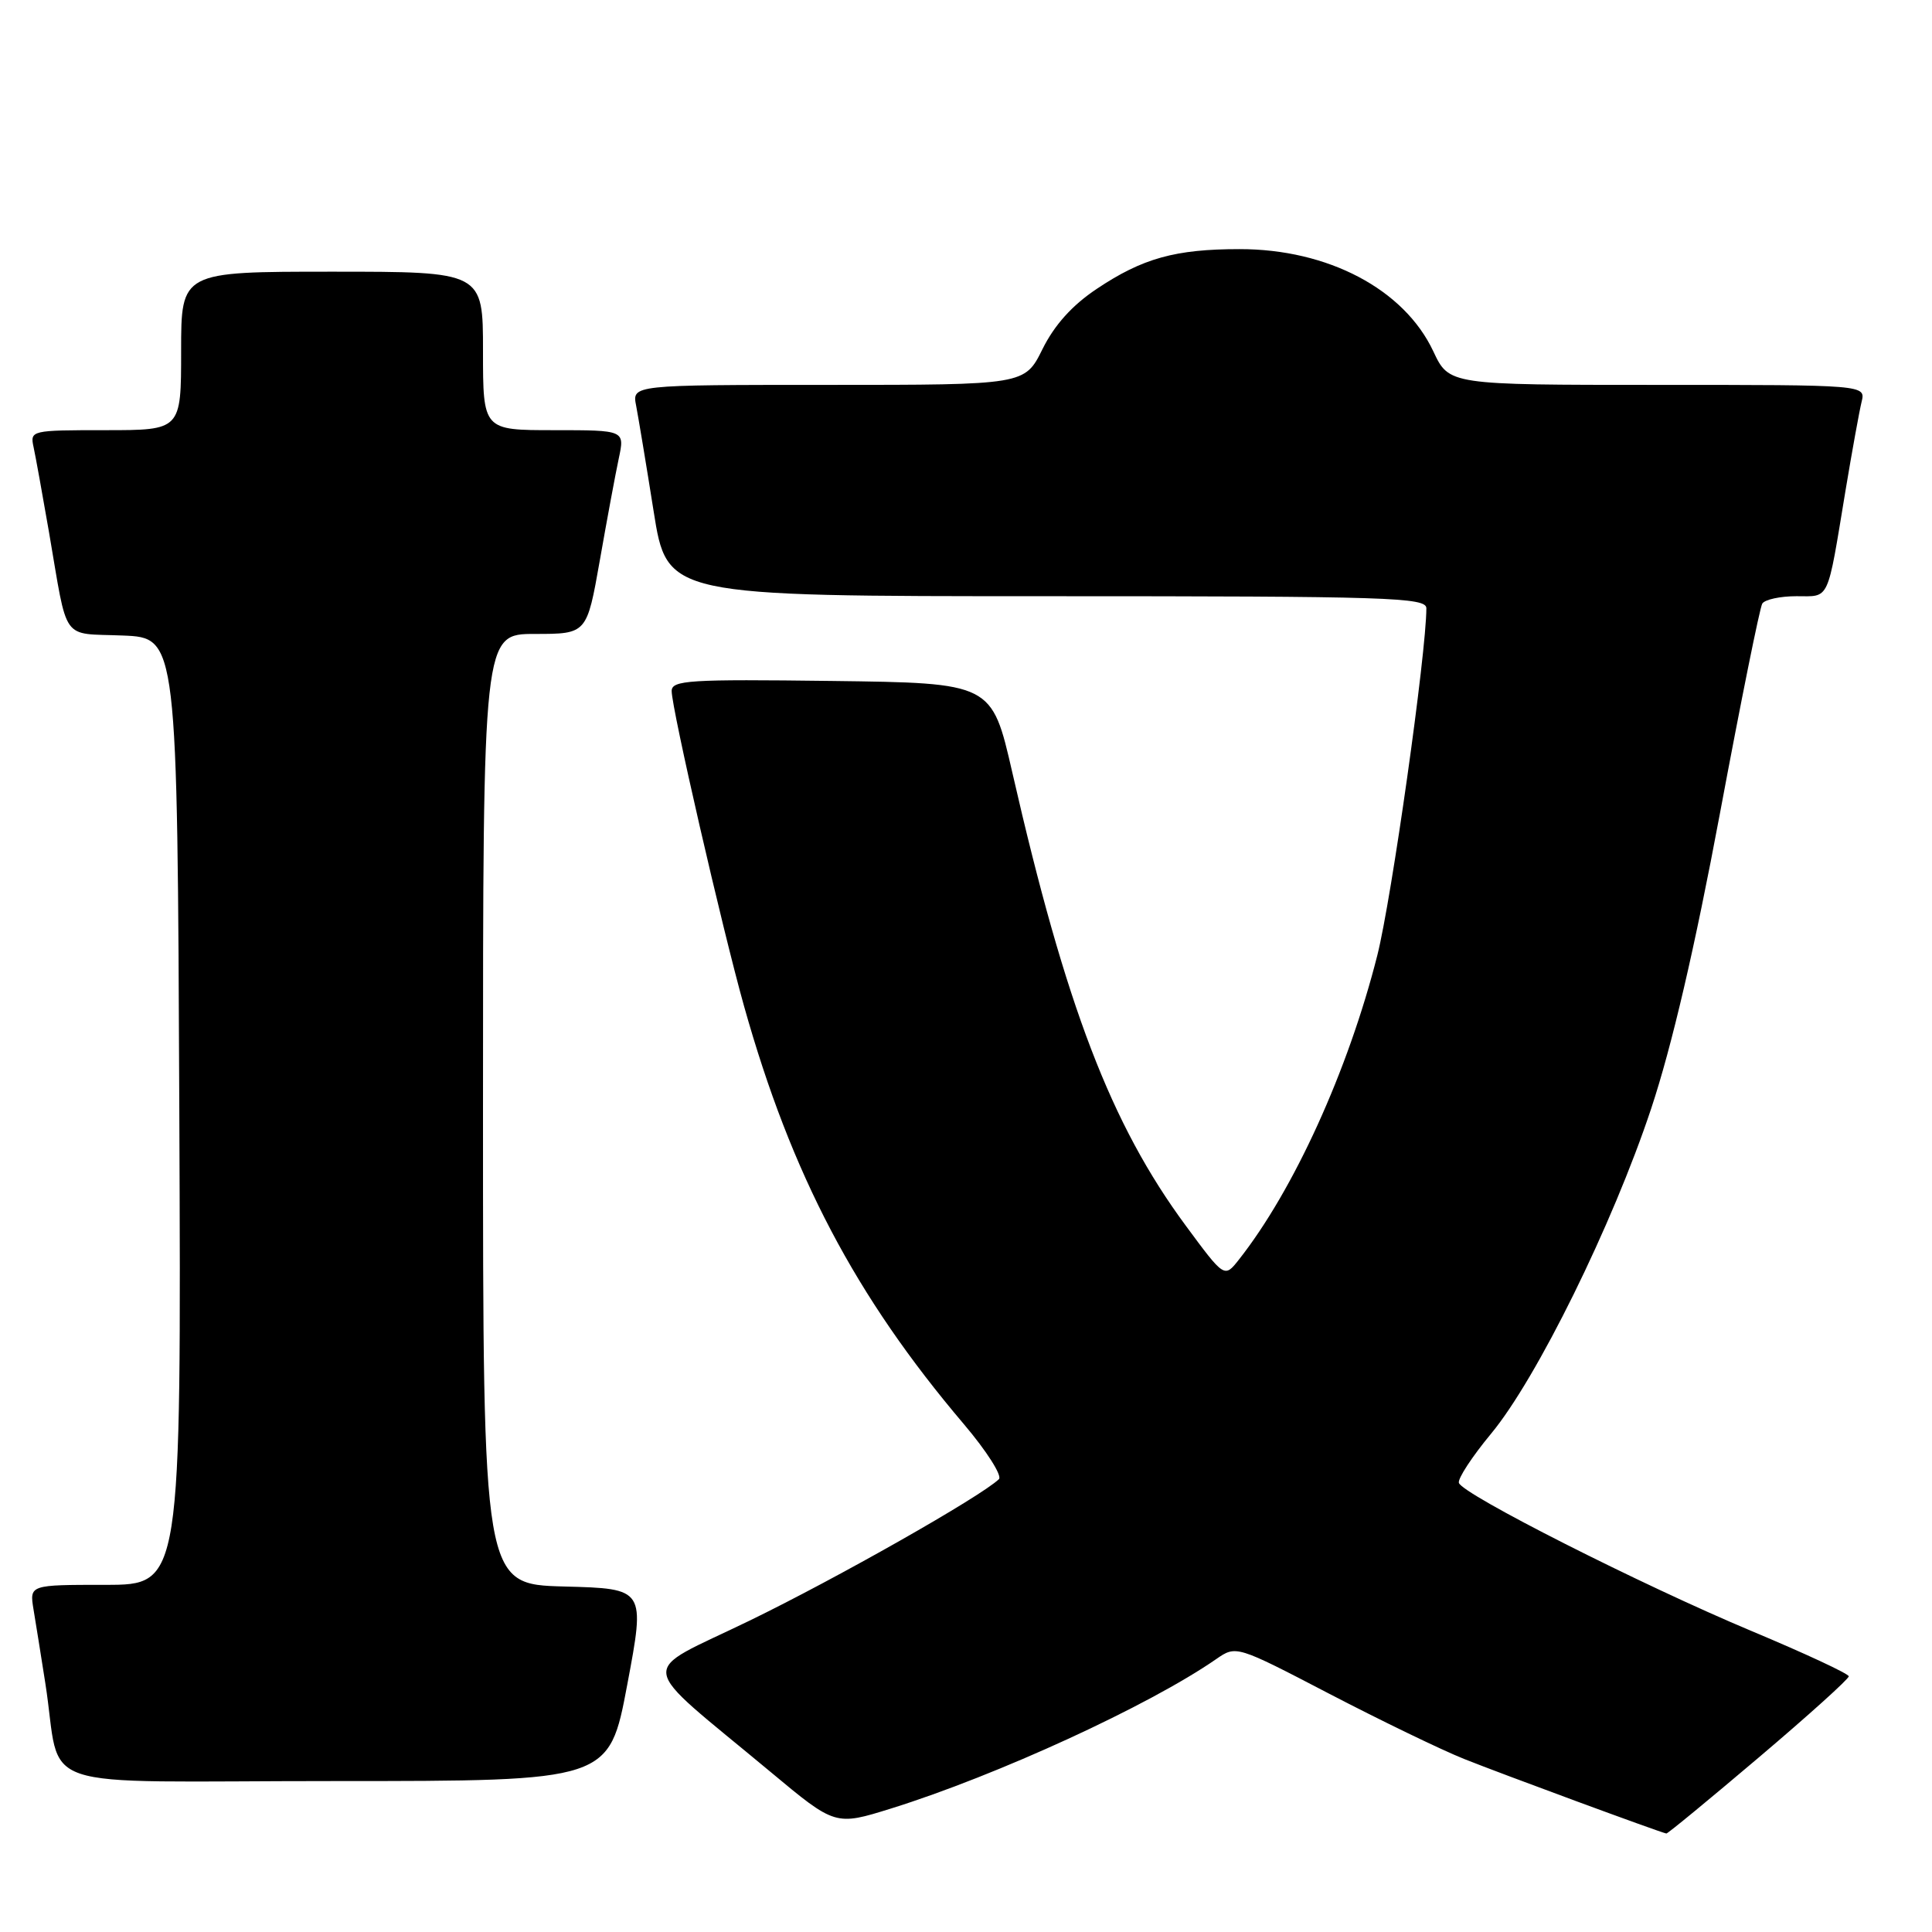 <?xml version="1.0" encoding="UTF-8" standalone="no"?>
<!DOCTYPE svg PUBLIC "-//W3C//DTD SVG 1.1//EN" "http://www.w3.org/Graphics/SVG/1.1/DTD/svg11.dtd" >
<svg xmlns="http://www.w3.org/2000/svg" xmlns:xlink="http://www.w3.org/1999/xlink" version="1.1" viewBox="0 0 256 256">
 <g >
 <path fill="currentColor"
d=" M 233.05 232.87 C 239.62 227.30 244.99 222.46 244.97 222.12 C 244.96 221.78 239.16 219.08 232.09 216.12 C 217.51 210.01 193.79 198.01 193.31 196.49 C 193.14 195.94 195.05 193.02 197.56 189.99 C 203.61 182.71 213.68 162.27 218.79 146.89 C 221.53 138.64 224.58 125.55 227.91 107.73 C 230.66 93.01 233.18 80.52 233.51 79.98 C 233.85 79.44 235.88 79.00 238.04 79.00 C 242.50 79.00 242.07 79.94 244.54 65.00 C 245.41 59.77 246.37 54.49 246.67 53.25 C 247.22 51.00 247.22 51.00 219.61 51.00 C 192.01 51.00 192.01 51.00 189.92 46.55 C 186.05 38.32 175.96 33.00 164.24 33.01 C 155.73 33.01 151.39 34.22 145.32 38.28 C 142.07 40.45 139.73 43.05 138.14 46.25 C 135.79 51.00 135.79 51.00 109.77 51.00 C 83.75 51.00 83.75 51.00 84.29 53.75 C 84.58 55.26 85.63 61.56 86.61 67.75 C 88.39 79.00 88.39 79.00 138.69 79.00 C 184.09 79.00 189.00 79.16 189.00 80.60 C 189.00 86.53 184.39 119.13 182.50 126.59 C 178.63 141.88 171.41 157.72 164.15 166.92 C 162.24 169.34 162.24 169.34 157.13 162.42 C 147.21 148.99 141.23 133.39 134.13 102.33 C 131.42 90.50 131.42 90.50 110.21 90.23 C 91.28 89.99 89.00 90.13 89.00 91.57 C 89.00 93.88 95.67 122.91 98.59 133.32 C 104.86 155.64 113.33 171.76 127.71 188.70 C 130.74 192.27 132.83 195.56 132.36 196.00 C 129.91 198.34 110.88 209.13 99.33 214.74 C 84.33 222.03 84.01 219.72 102.09 234.78 C 110.68 241.94 110.68 241.94 118.09 239.63 C 132.15 235.24 152.26 226.00 161.15 219.84 C 163.80 218.01 163.80 218.01 176.15 224.44 C 182.94 227.97 190.97 231.86 194.00 233.07 C 198.84 235.01 220.00 242.81 220.80 242.95 C 220.97 242.98 226.48 238.44 233.05 232.87 Z  M 83.11 223.25 C 85.51 210.50 85.51 210.50 74.75 210.22 C 64.00 209.93 64.00 209.93 64.00 146.97 C 64.00 84.00 64.00 84.00 70.88 84.00 C 77.76 84.00 77.76 84.00 79.48 74.25 C 80.42 68.89 81.55 62.81 81.99 60.75 C 82.79 57.00 82.79 57.00 73.39 57.00 C 64.00 57.00 64.00 57.00 64.00 46.50 C 64.00 36.00 64.00 36.00 44.00 36.00 C 24.00 36.00 24.00 36.00 24.00 46.50 C 24.00 57.00 24.00 57.00 13.98 57.00 C 4.11 57.00 3.97 57.03 4.45 59.25 C 4.72 60.49 5.63 65.55 6.49 70.50 C 9.04 85.32 8.00 83.87 16.26 84.21 C 23.50 84.50 23.50 84.50 23.76 147.25 C 24.02 210.00 24.02 210.00 13.96 210.00 C 3.91 210.00 3.91 210.00 4.44 213.25 C 4.74 215.04 5.44 219.43 6.00 223.00 C 8.32 237.73 3.23 236.00 44.40 236.00 C 80.71 236.00 80.71 236.00 83.11 223.25 Z "/>
</g>
</svg>